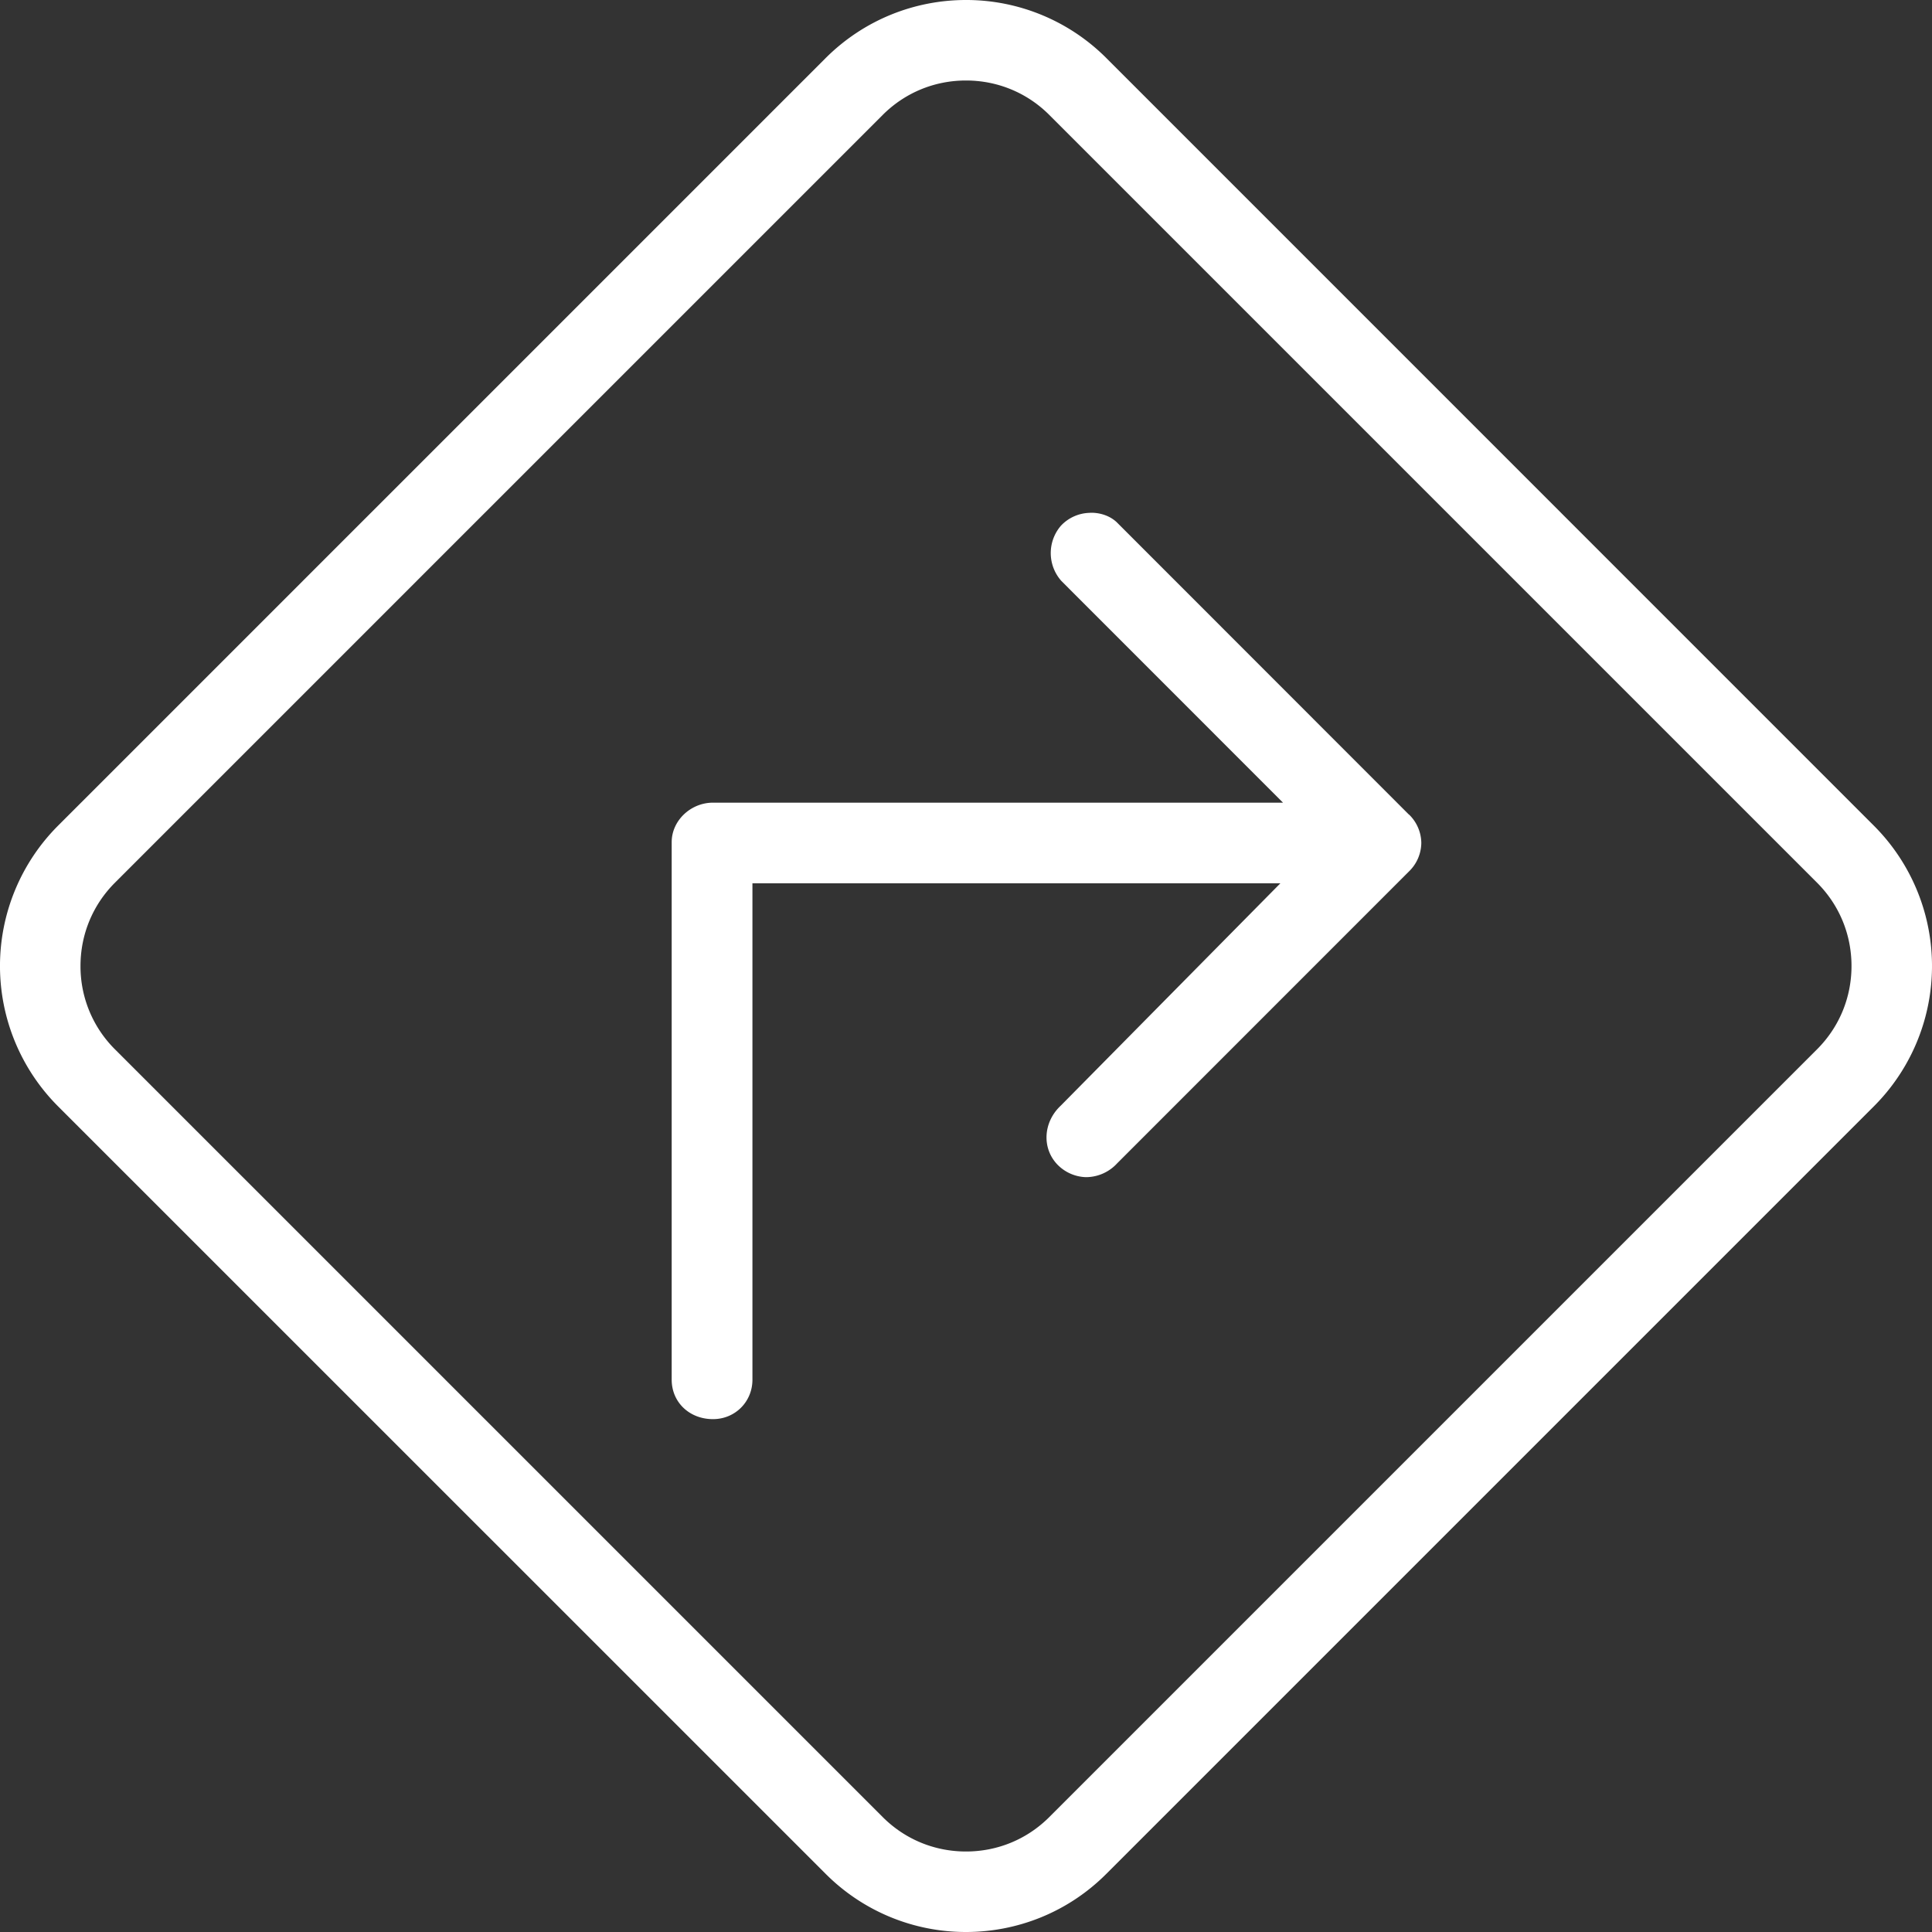 <svg aria-hidden="true" xmlns="http://www.w3.org/2000/svg" xmlns:xlink="http://www.w3.org/1999/xlink" viewBox="0 0 24 24"><rect x="0" y="0" width="24" height="24" fill="#333333" stroke="none"/><defs><path d="M17.503 10.12 13.87 6.485c-.124-.114-.287-.119-.338-.114a.505.505 0 0 0-.353.16.52.52 0 0 0 .007.687l2.752 2.753H8.857c-.278 0-.513.224-.513.49v6.678c0 .28.22.49.513.49.275 0 .49-.216.49-.49v-6.166h6.558l-2.728 2.762c-.217.203-.237.524-.045.728a.515.515 0 0 0 .355.16h.011a.528.528 0 0 0 .38-.172l3.624-3.625a.5.5 0 0 0 .154-.354.5.5 0 0 0-.153-.354M12 0c-.631 0-1.262.241-1.744.722L.722 10.256a2.467 2.467 0 0 0 0 3.488l9.534 9.533A2.459 2.459 0 0 0 12 24c.631 0 1.263-.241 1.744-.723l9.533-9.533a2.465 2.465 0 0 0 0-3.488L13.744.722A2.46 2.46 0 0 0 12 0m0 1c.392 0 .76.152 1.037.43l9.533 9.533c.278.277.43.645.43 1.037 0 .392-.152.76-.43 1.037l-9.533 9.533c-.277.278-.645.43-1.037.43-.392 0-.76-.152-1.037-.43L1.43 13.037A1.453 1.453 0 0 1 1 12c0-.392.152-.76.43-1.037l9.533-9.533C11.24 1.152 11.608 1 12 1" id="aitin"/></defs><use fill="#fff" xlink:href="#aitin" fill-rule="evenodd"/></svg>